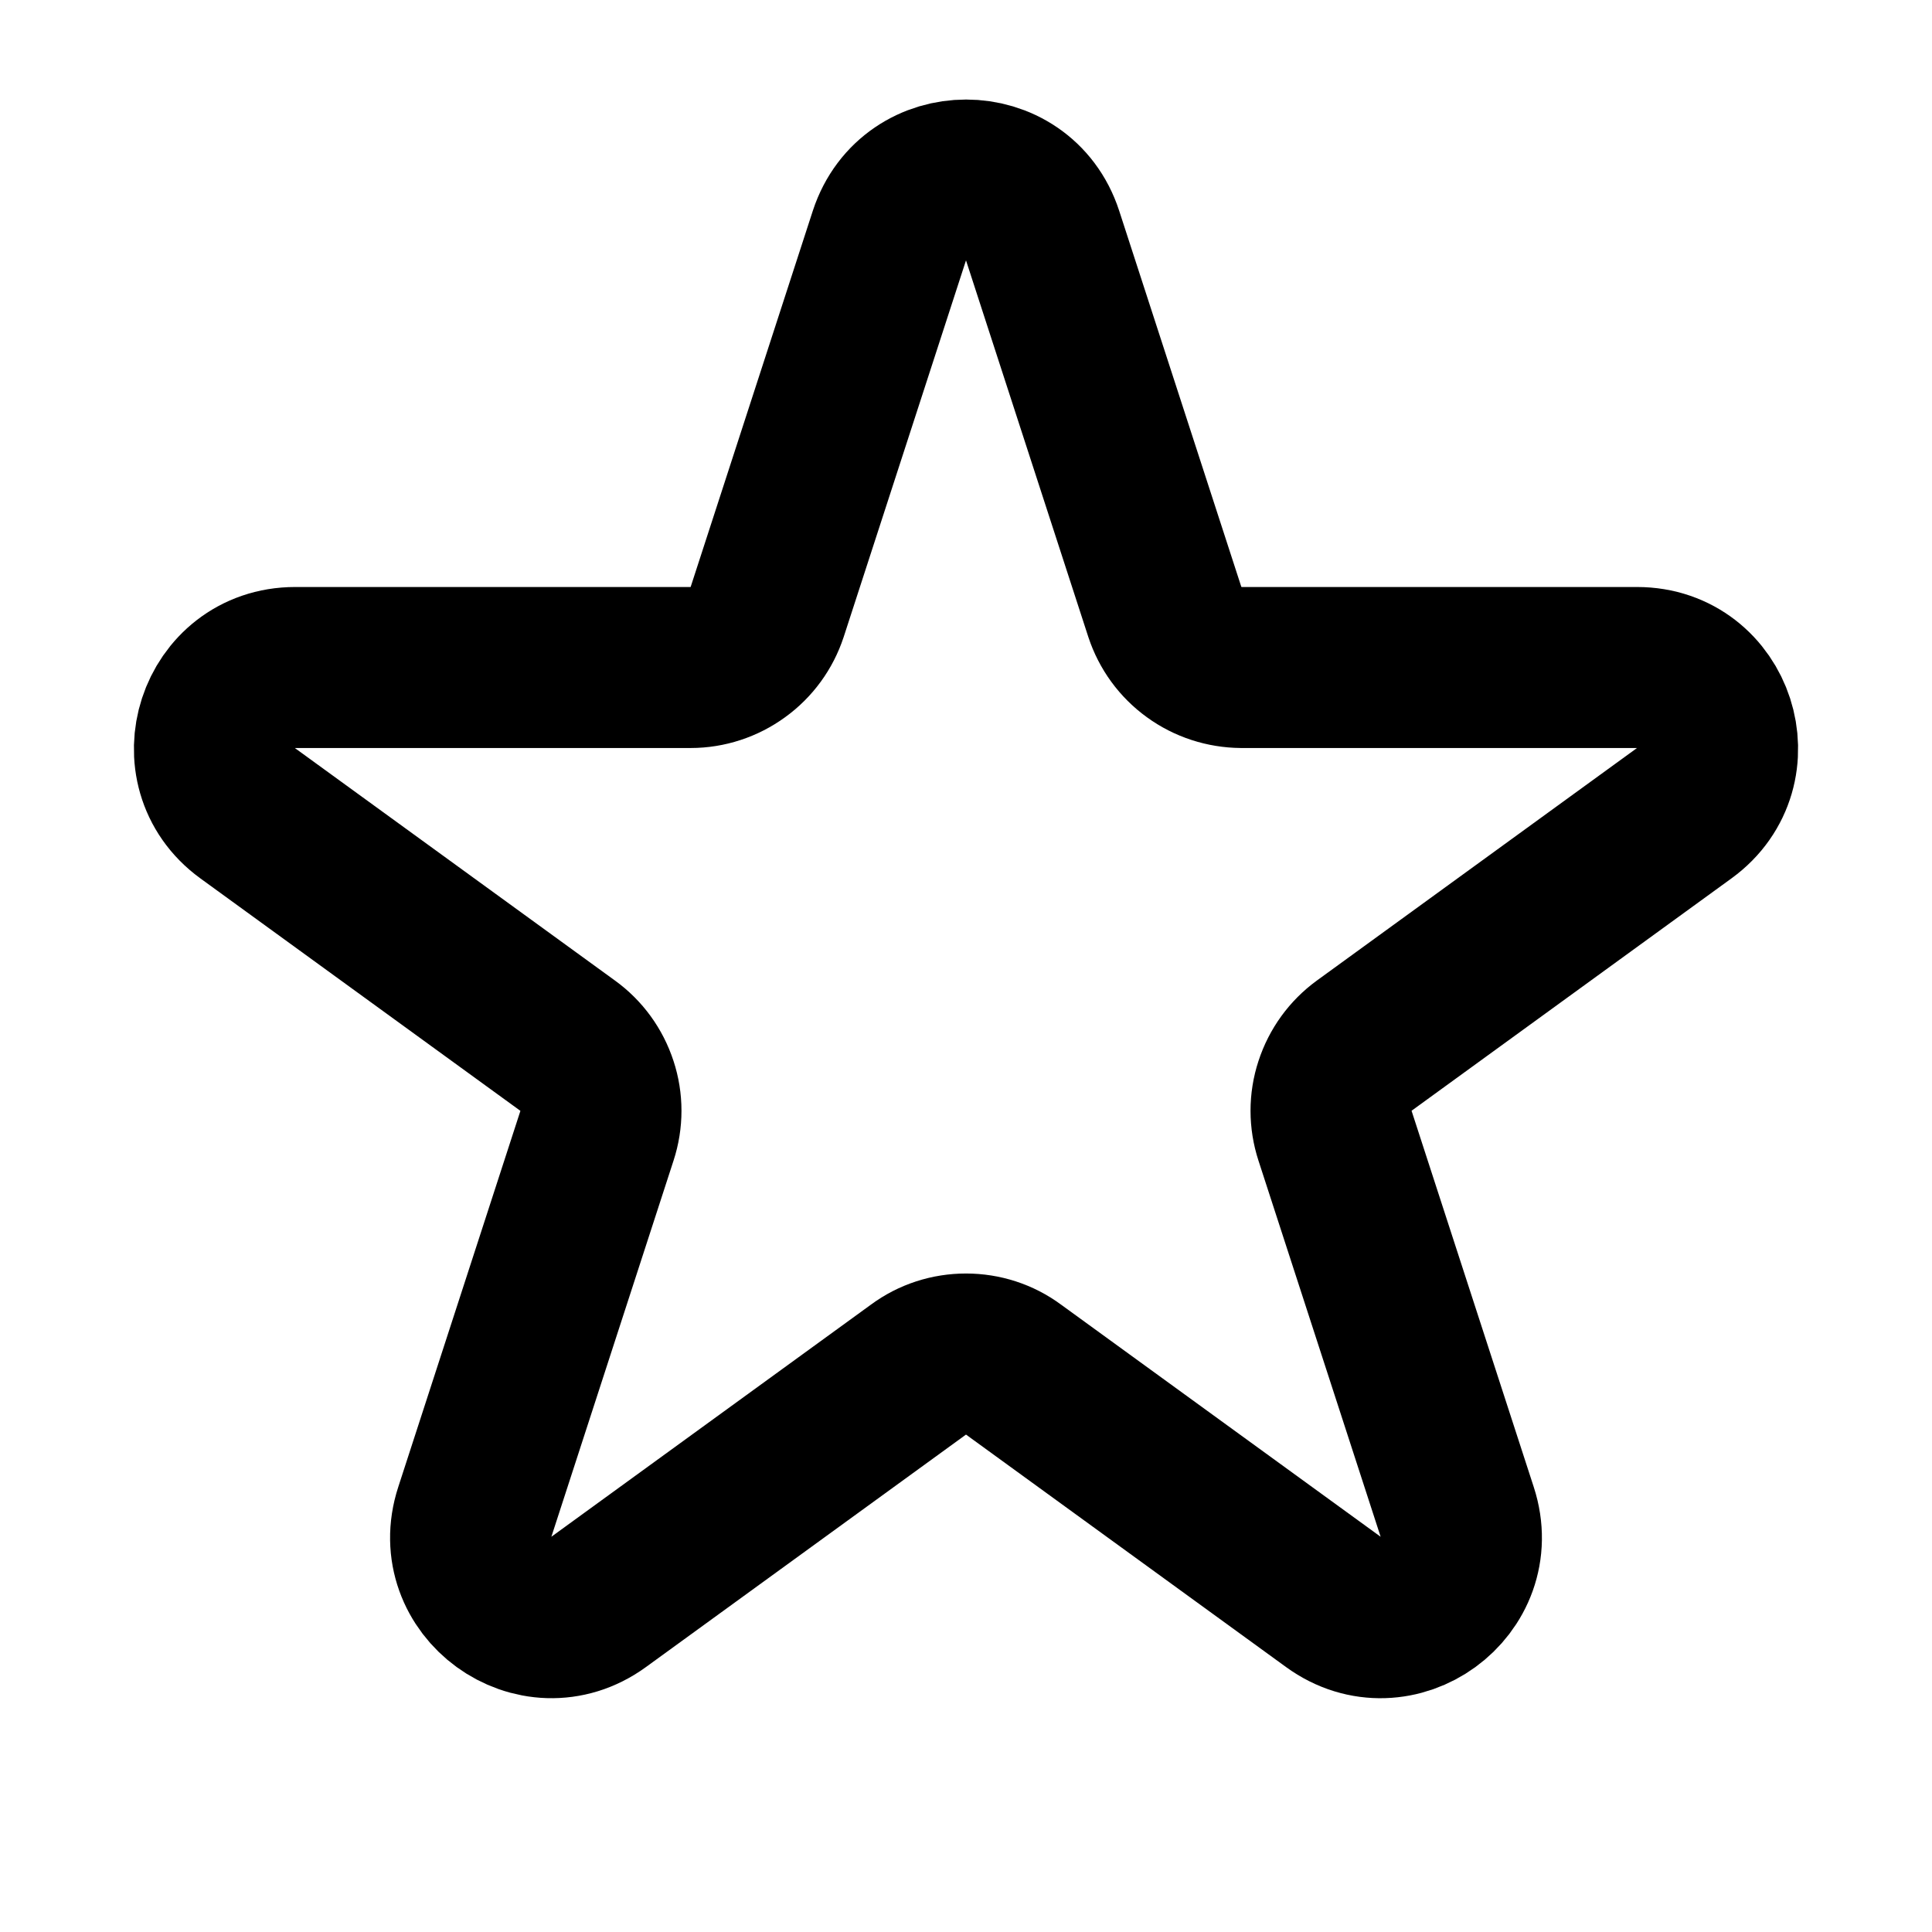 <svg width="12" height="12" viewBox="0 0 12 12" fill="none" xmlns="http://www.w3.org/2000/svg">
<path d="M5.524 1.464C5.675 1.003 6.326 1.003 6.476 1.464L7.235 3.801C7.268 3.901 7.331 3.988 7.417 4.05C7.502 4.112 7.605 4.145 7.71 4.146H10.168C10.652 4.146 10.853 4.766 10.461 5.051L8.473 6.495C8.388 6.557 8.325 6.644 8.292 6.745C8.259 6.845 8.259 6.953 8.292 7.054L9.051 9.391C9.201 9.852 8.674 10.235 8.282 9.95L6.294 8.506C6.209 8.443 6.106 8.41 6 8.41C5.894 8.41 5.791 8.443 5.706 8.506L3.718 9.95C3.326 10.235 2.799 9.851 2.949 9.391L3.708 7.054C3.741 6.953 3.741 6.845 3.708 6.745C3.675 6.644 3.612 6.557 3.526 6.495L1.538 5.051C1.147 4.766 1.349 4.146 1.833 4.146H4.29C4.395 4.146 4.498 4.112 4.583 4.05C4.669 3.988 4.732 3.901 4.765 3.801L5.524 1.464Z" stroke="currentColor" stroke-width="1" stroke-linecap="round" stroke-linejoin="round"/>
</svg>
